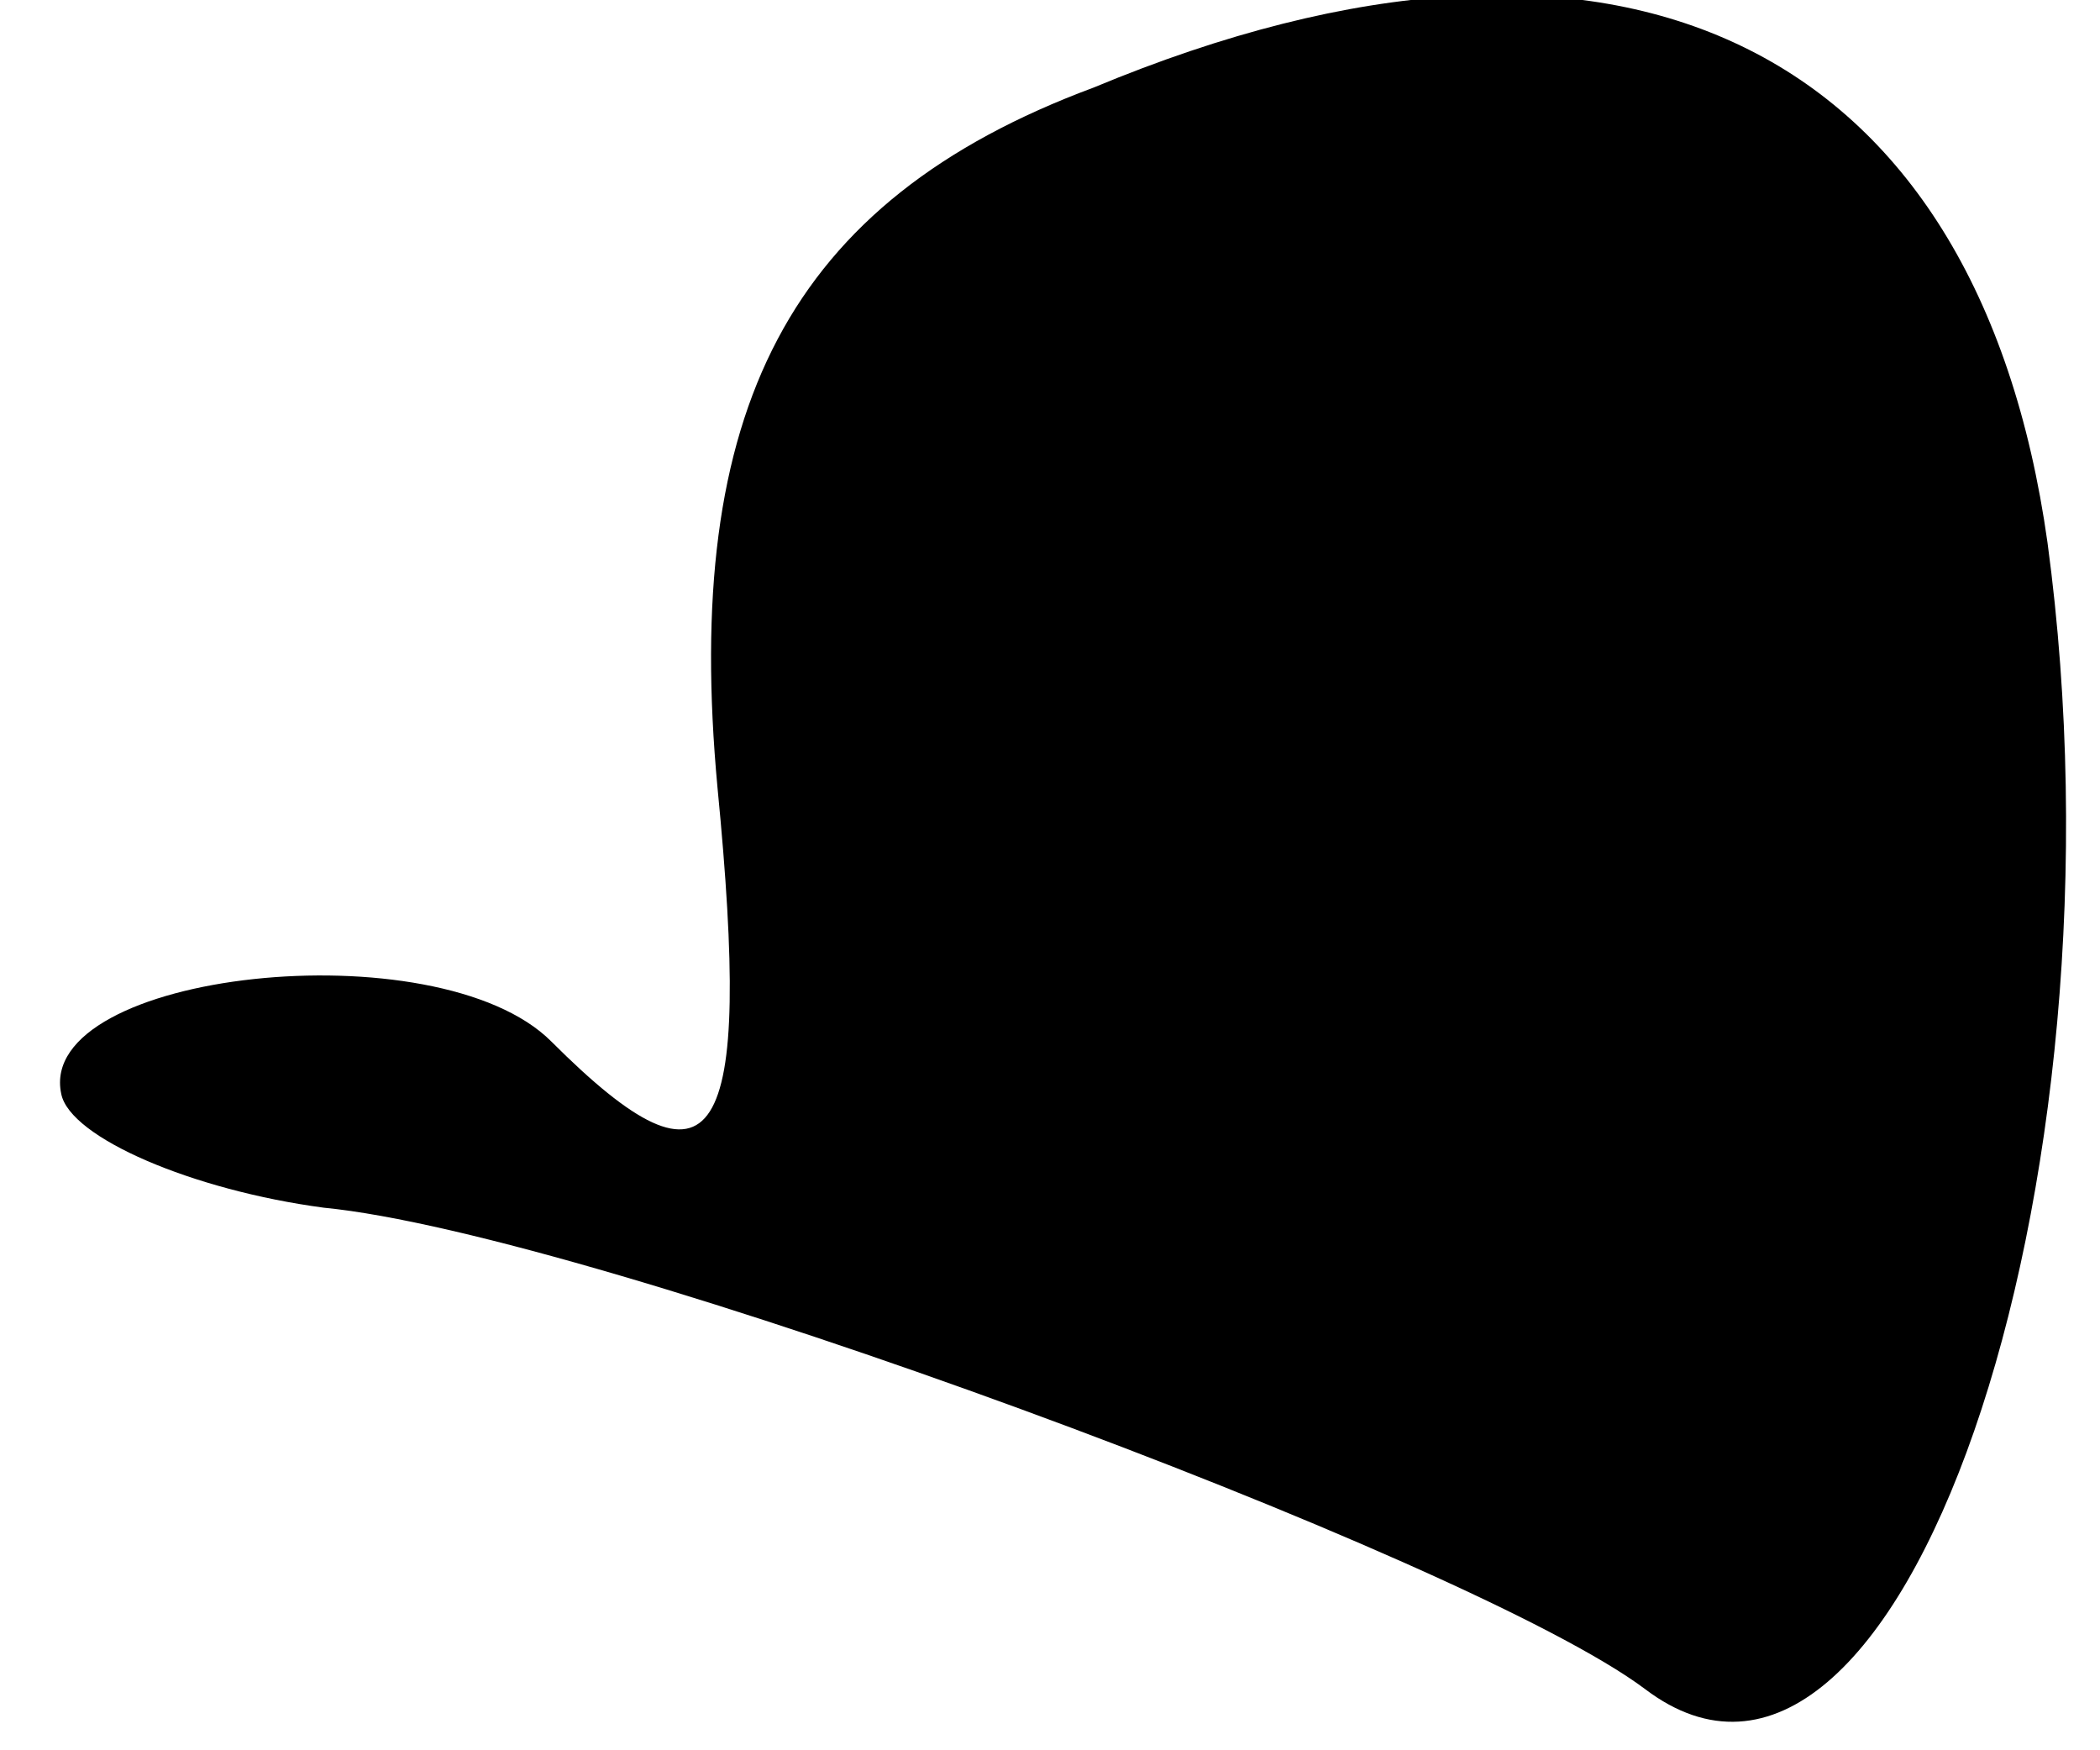 <?xml version="1.0" standalone="no"?>
<!DOCTYPE svg PUBLIC "-//W3C//DTD SVG 20010904//EN"
 "http://www.w3.org/TR/2001/REC-SVG-20010904/DTD/svg10.dtd">
<svg version="1.0" xmlns="http://www.w3.org/2000/svg"
 width="24pt" height="20pt" viewBox="0 0 24 20"
 preserveAspectRatio="xMidYMid meet">
<g transform="translate(0,20) scale(0.1,-0.1)"
fill="#000000" stroke="none">
<path fill="#000000" stroke="none" d="M125 190 c-35 -13 -47 -37 -43 -80 4
-41 0 -48 -19 -29 -13 13 -59 8 -56 -6 1 -5 15 -11 30 -13 31 -3 131 -40 151
-55 29 -22 56 57 46 131 -8 57 -49 77 -109 52z"/>
</g>
</svg>
